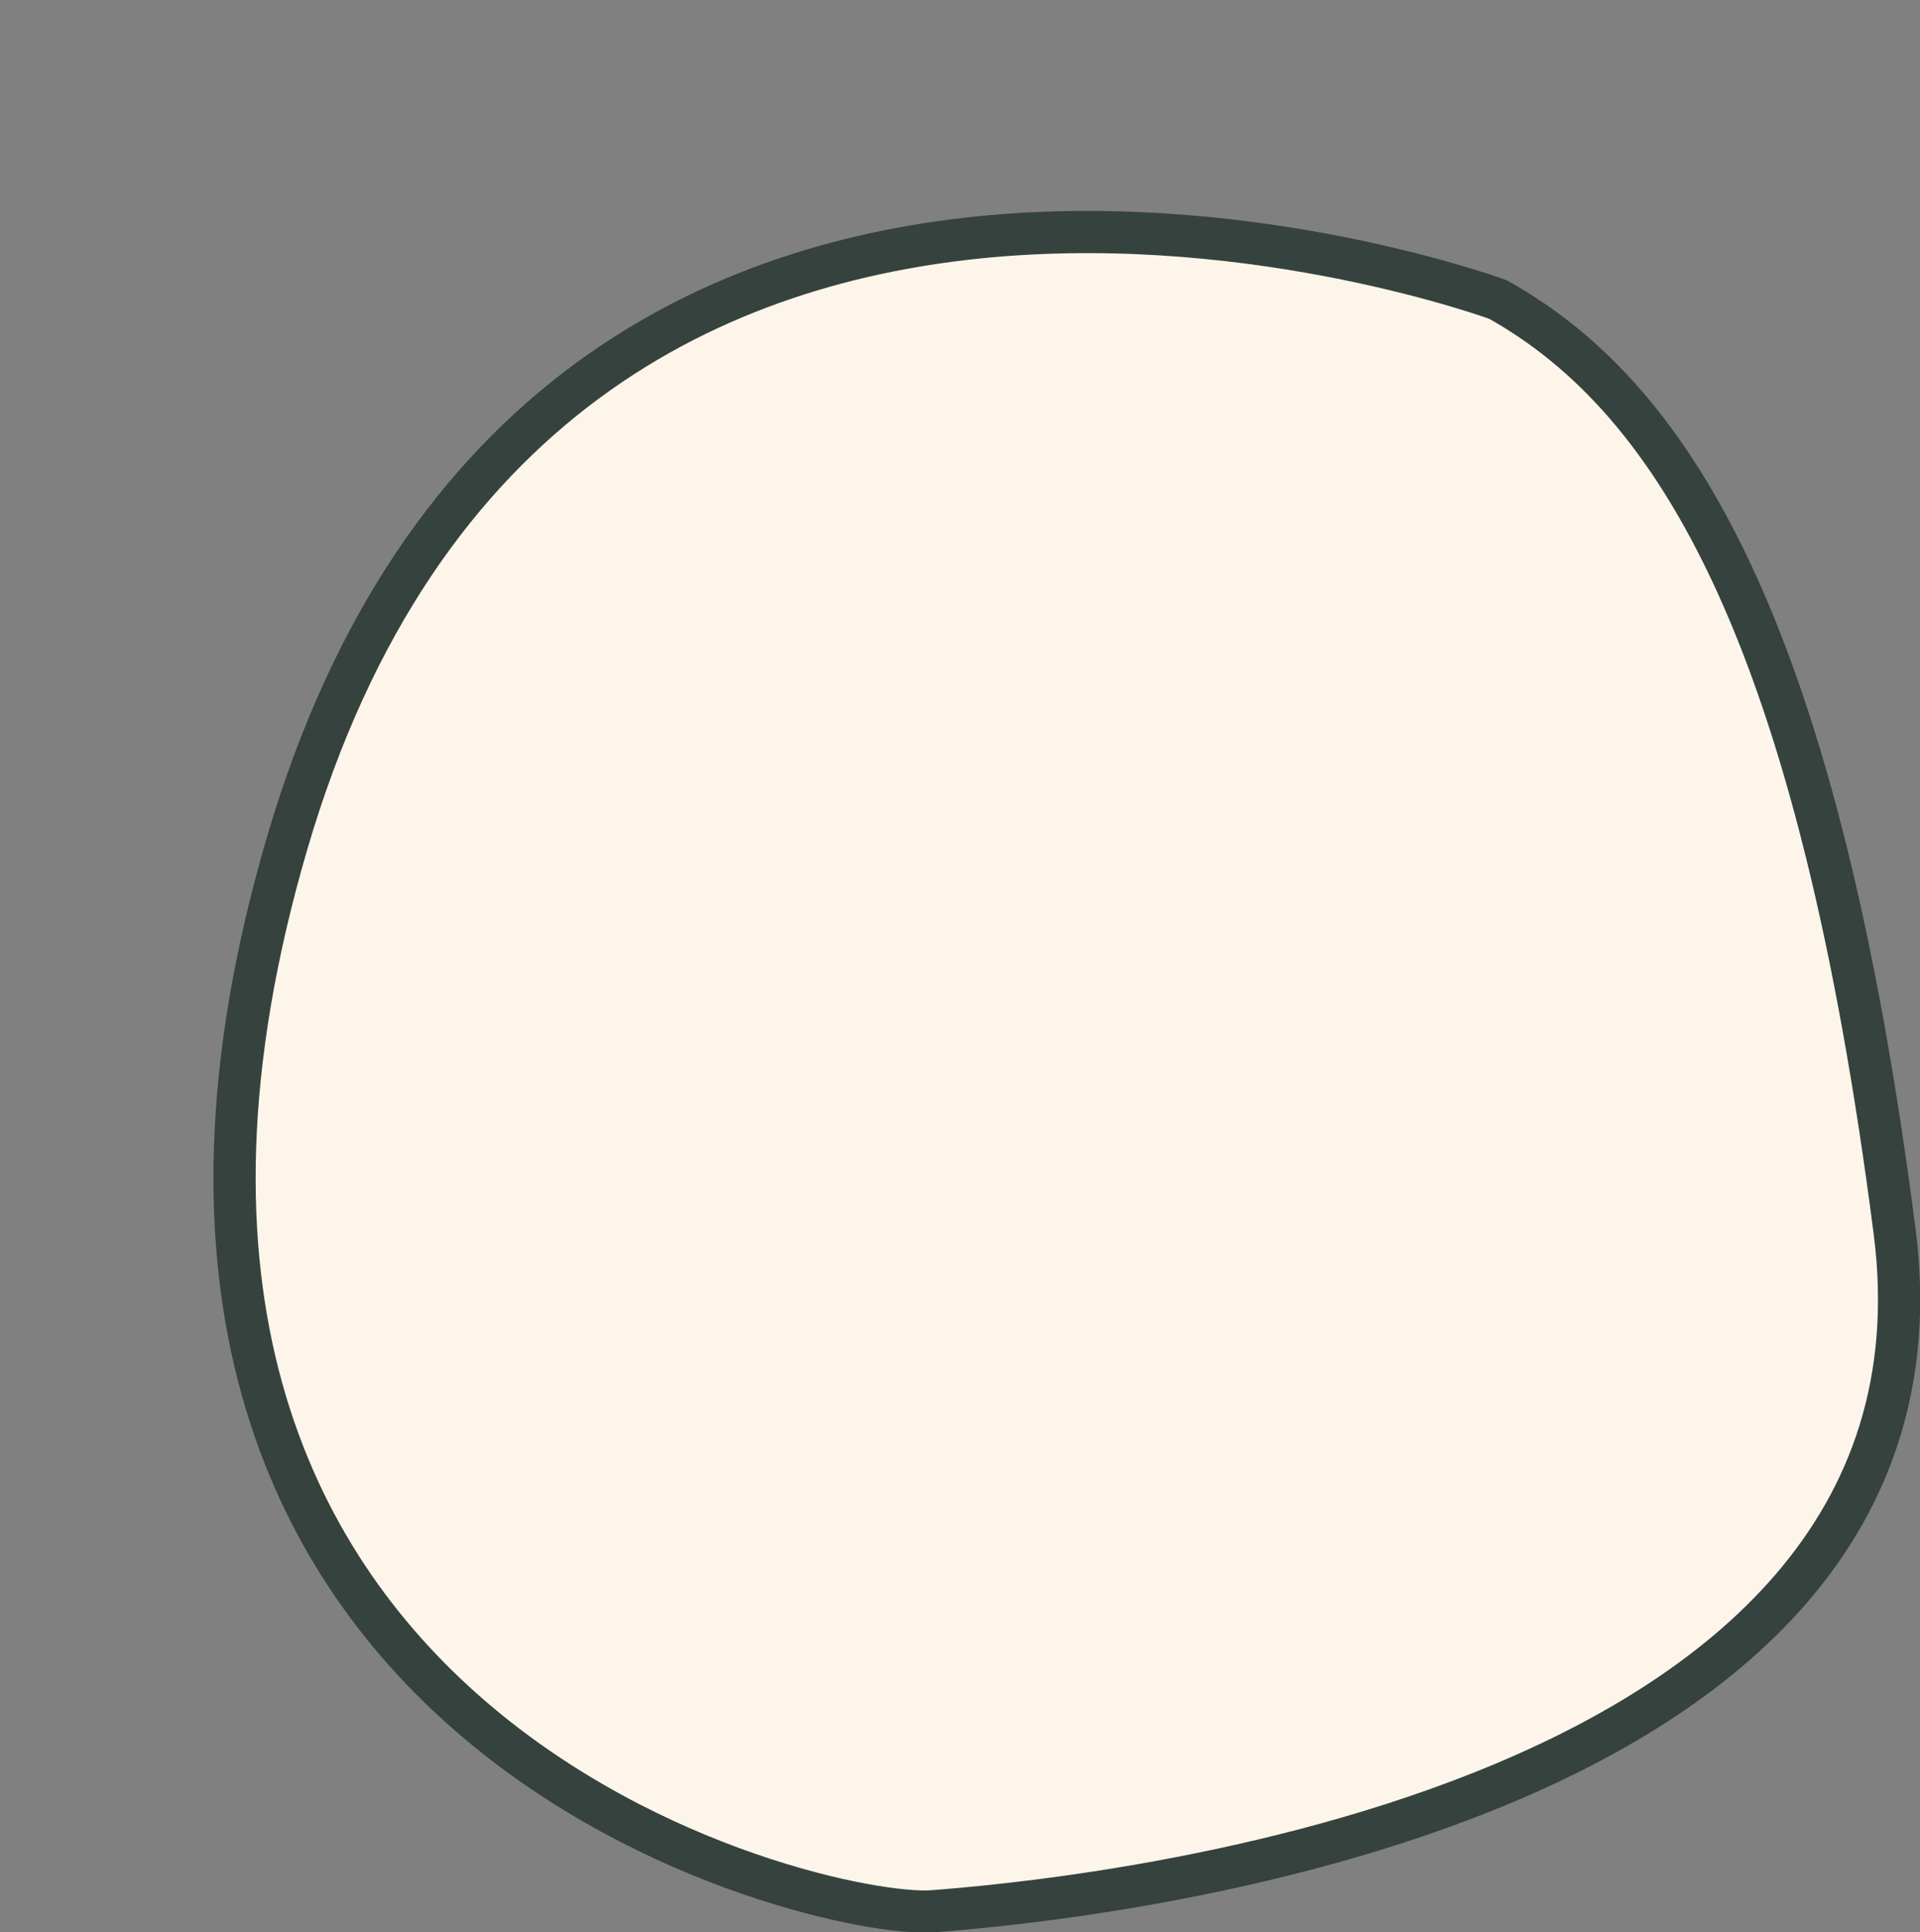 <?xml version="1.0" encoding="utf-8"?>
<!-- Generator: Adobe Illustrator 22.1.0, SVG Export Plug-In . SVG Version: 6.00 Build 0)  -->
<svg version="1.1" id="Layer_1" xmlns="http://www.w3.org/2000/svg" xmlns:xlink="http://www.w3.org/1999/xlink" x="0px" y="0px"
	 viewBox="0 0 45.5 45.8" style="enable-background:new 0 0 45.5 45.8;" xml:space="preserve">
<rect x="0" y="0" width="45.5" height="45.8" fill="#808080" stroke="none"/>
<style type="text/css">
	.st0{fill:#FDF5EA;stroke:#35423E;stroke-linecap:round;stroke-miterlimit:10;}
</style>
<path id="XMLID_35_" class="st0" d="M35.5,7.1c0,0-22.5-8.3-28.7,12.9s12.7,25.5,15.3,25.3s24.6-2,22.8-16.1
	C43.1,15.2,39.8,9.5,35.5,7.1z"/>
</svg>
